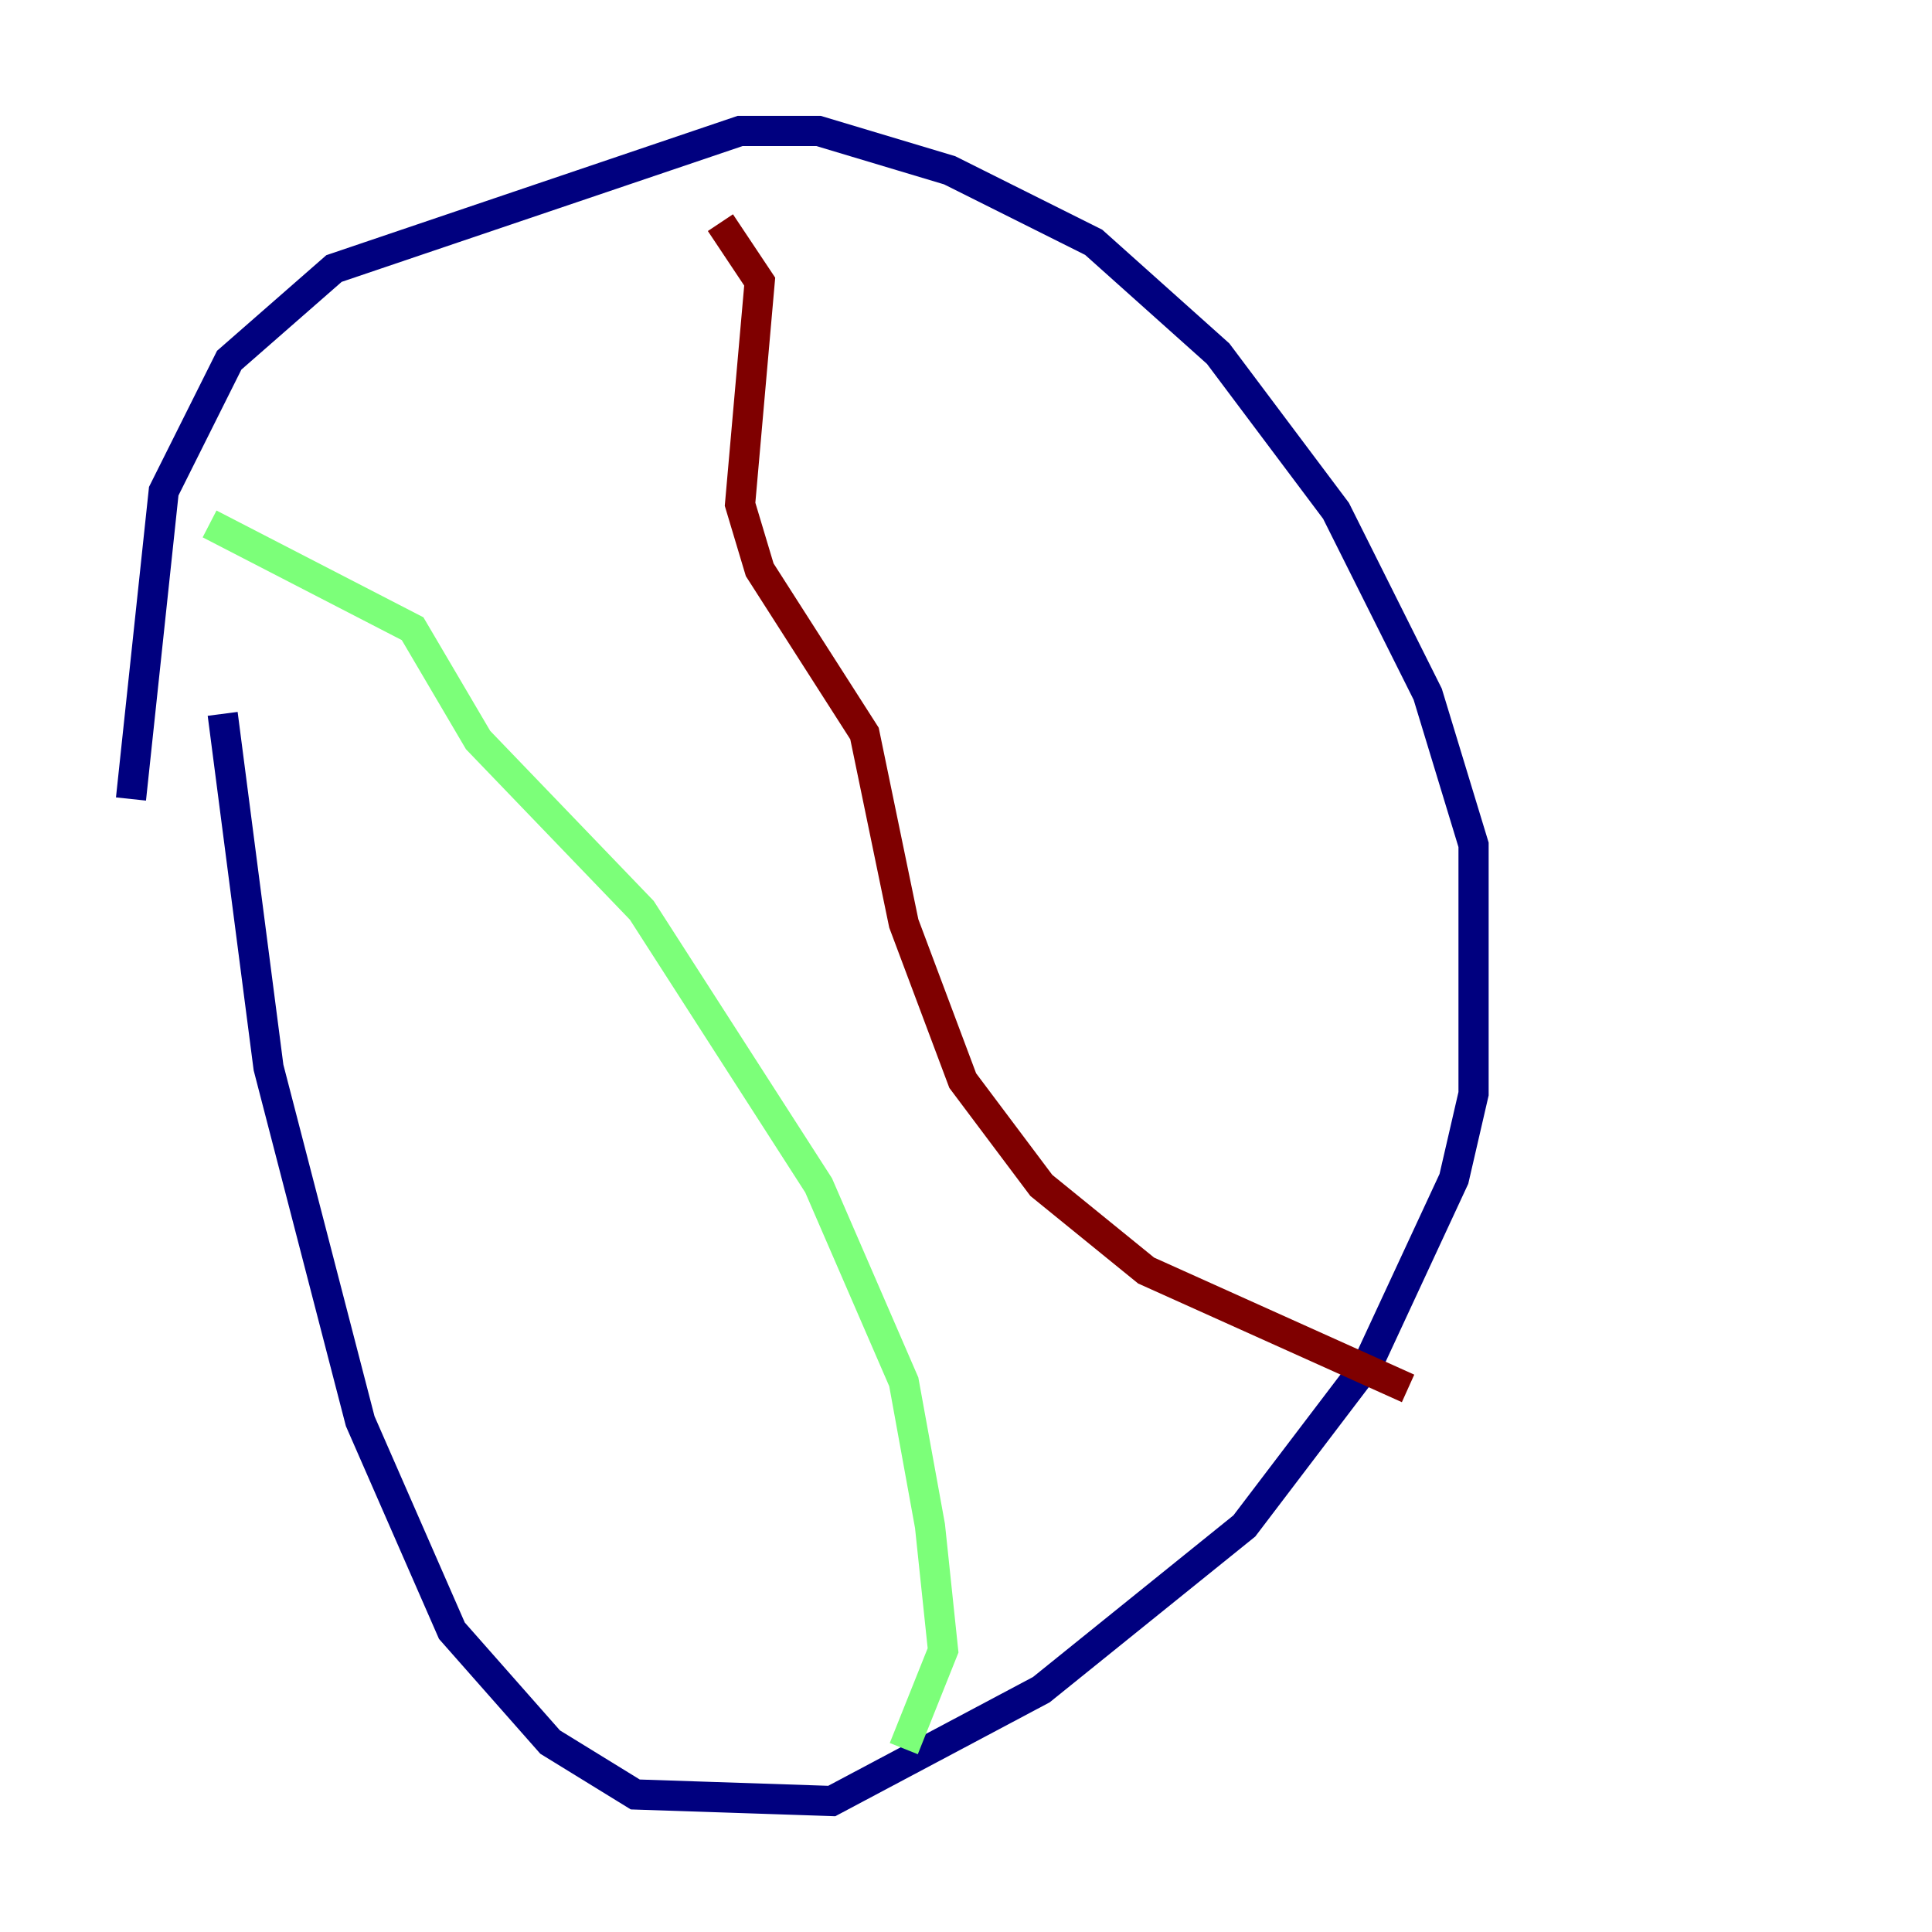 <?xml version="1.0" encoding="utf-8" ?>
<svg baseProfile="tiny" height="128" version="1.2" viewBox="0,0,128,128" width="128" xmlns="http://www.w3.org/2000/svg" xmlns:ev="http://www.w3.org/2001/xml-events" xmlns:xlink="http://www.w3.org/1999/xlink"><defs /><polyline fill="none" points="8.678,52.936 10.848,32.542 15.186,23.864 22.129,17.79 49.031,8.678 54.237,8.678 62.915,11.281 72.461,16.054 80.705,23.43 88.515,33.844 94.59,45.993 97.627,55.973 97.627,72.461 96.325,78.102 90.685,90.251 82.441,101.098 68.99,111.946 55.105,119.322 42.088,118.888 36.447,115.417 29.939,108.041 23.864,94.156 17.79,70.725 14.752,47.295" stroke="#00007f" stroke-width="2" /><polyline fill="none" points="13.885,34.712 27.336,41.654 31.675,49.031 42.522,60.312 54.237,78.536 59.878,91.552 61.614,101.098 62.481,109.342 59.878,115.851" stroke="#7cff79" stroke-width="2" /><polyline fill="none" points="47.729,14.752 50.332,18.658 49.031,33.41 50.332,37.749 57.275,48.597 59.878,61.18 63.783,71.593 68.99,78.536 75.932,84.176 93.288,91.986" stroke="#7f0000" stroke-width="2" /></svg>